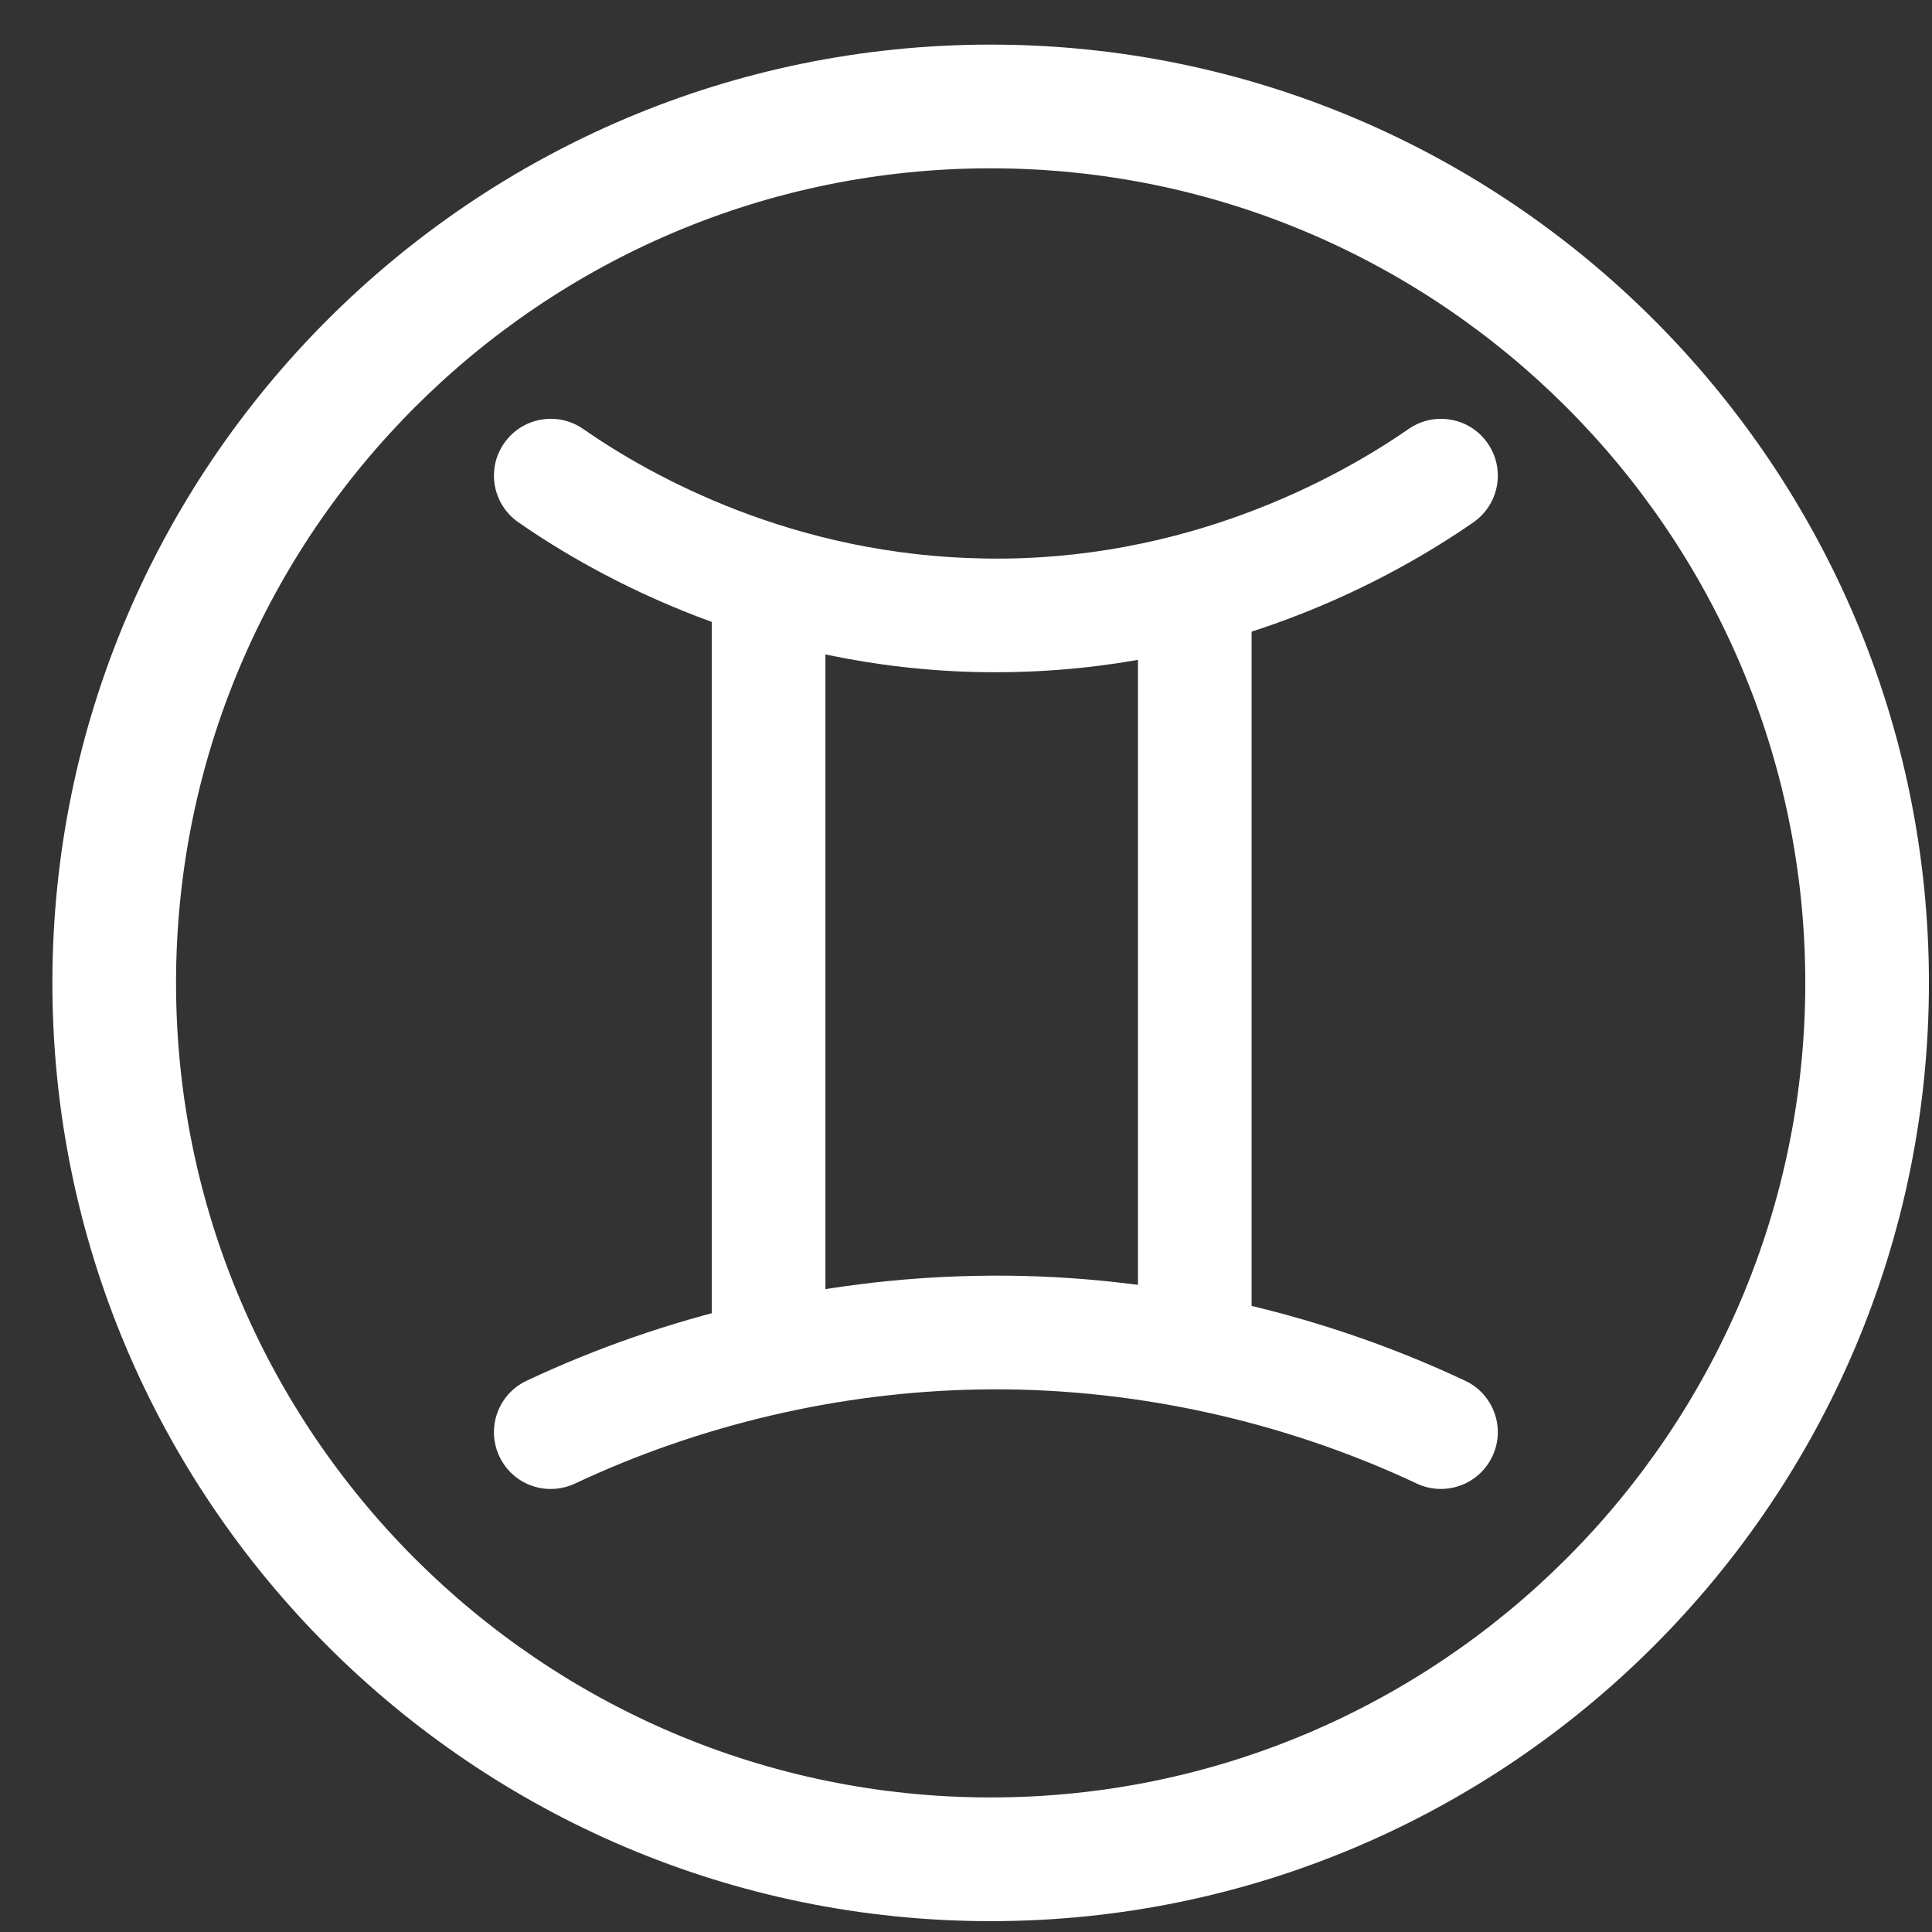 <?xml version="1.0" encoding="UTF-8" standalone="no"?>
<svg viewBox="0 0 34 34" version="1.1" xmlns="http://www.w3.org/2000/svg" xmlns:xlink="http://www.w3.org/1999/xlink">
    <rect x="0" y="0" width="34" height="34" fill="#333333" stroke="none"/>
    <!-- Generator: Sketch 45.2 (43514) - http://www.bohemiancoding.com/sketch -->
    <title>Icons / Sign / Gemini</title>
    <desc>Created with Sketch.</desc>
    <defs></defs>
    <g id="Page-1" stroke="none" stroke-width="1" fill="none" fill-rule="evenodd">
        <g id="UI-Kit" transform="translate(-311, -3005)" fill="#FFFFFF">
            <g id="Icons-/-Sign-/-Gemini" transform="translate(311, 3005)">
                <path d="M17.434,2.962 C9.53,2.962 3.098,9.393 3.098,17.297 C3.098,25.202 9.53,31.632 17.434,31.632 C25.338,31.632 31.77,25.202 31.77,17.297 C31.77,9.393 25.338,2.962 17.434,2.962 M17.434,33.809 C8.33,33.809 0.922,26.402 0.922,17.297 C0.922,8.192 8.33,0.785 17.434,0.785 C26.538,0.785 33.946,8.192 33.946,17.297 C33.946,26.402 26.538,33.809 17.434,33.809" id="Fill-13"></path>
                <path d="M21.026,24.703 C20.473,24.703 20.026,24.256 20.026,23.703 L20.026,11.037 C20.026,10.485 20.473,10.037 21.026,10.037 C21.579,10.037 22.026,10.485 22.026,11.037 L22.026,23.703 C22.026,24.256 21.579,24.703 21.026,24.703" id="Fill-15"></path>
                <path d="M13.526,24.63 C12.973,24.63 12.526,24.182 12.526,23.63 L12.526,10.963 C12.526,10.411 12.973,9.963 13.526,9.963 C14.079,9.963 14.526,10.411 14.526,10.963 L14.526,23.63 C14.526,24.182 14.079,24.63 13.526,24.63" id="Fill-17"></path>
                <path d="M17.525,11.83 C17.451,11.83 17.378,11.83 17.302,11.829 C13.399,11.769 10.502,10.151 9.122,9.191 C8.669,8.876 8.556,8.253 8.872,7.8 C9.187,7.346 9.809,7.234 10.264,7.55 C11.457,8.379 13.961,9.777 17.334,9.829 C20.849,9.89 23.53,8.424 24.789,7.549 C25.243,7.235 25.866,7.347 26.18,7.8 C26.496,8.254 26.383,8.877 25.929,9.192 C24.5,10.185 21.525,11.83 17.525,11.83" id="Fill-19"></path>
                <path d="M25.358,26.203 C25.215,26.203 25.071,26.174 24.933,26.108 C22.528,24.977 19.829,24.402 17.212,24.453 C14.779,24.497 12.327,25.07 10.119,26.108 C9.616,26.343 9.023,26.13 8.788,25.63 C8.553,25.13 8.767,24.534 9.267,24.299 C11.729,23.14 14.463,22.503 17.174,22.453 C20.119,22.392 23.104,23.038 25.785,24.299 C26.284,24.534 26.499,25.13 26.264,25.628 C26.093,25.991 25.734,26.203 25.358,26.203" id="Fill-21"></path>
            </g>
        </g>
    </g>
</svg>
